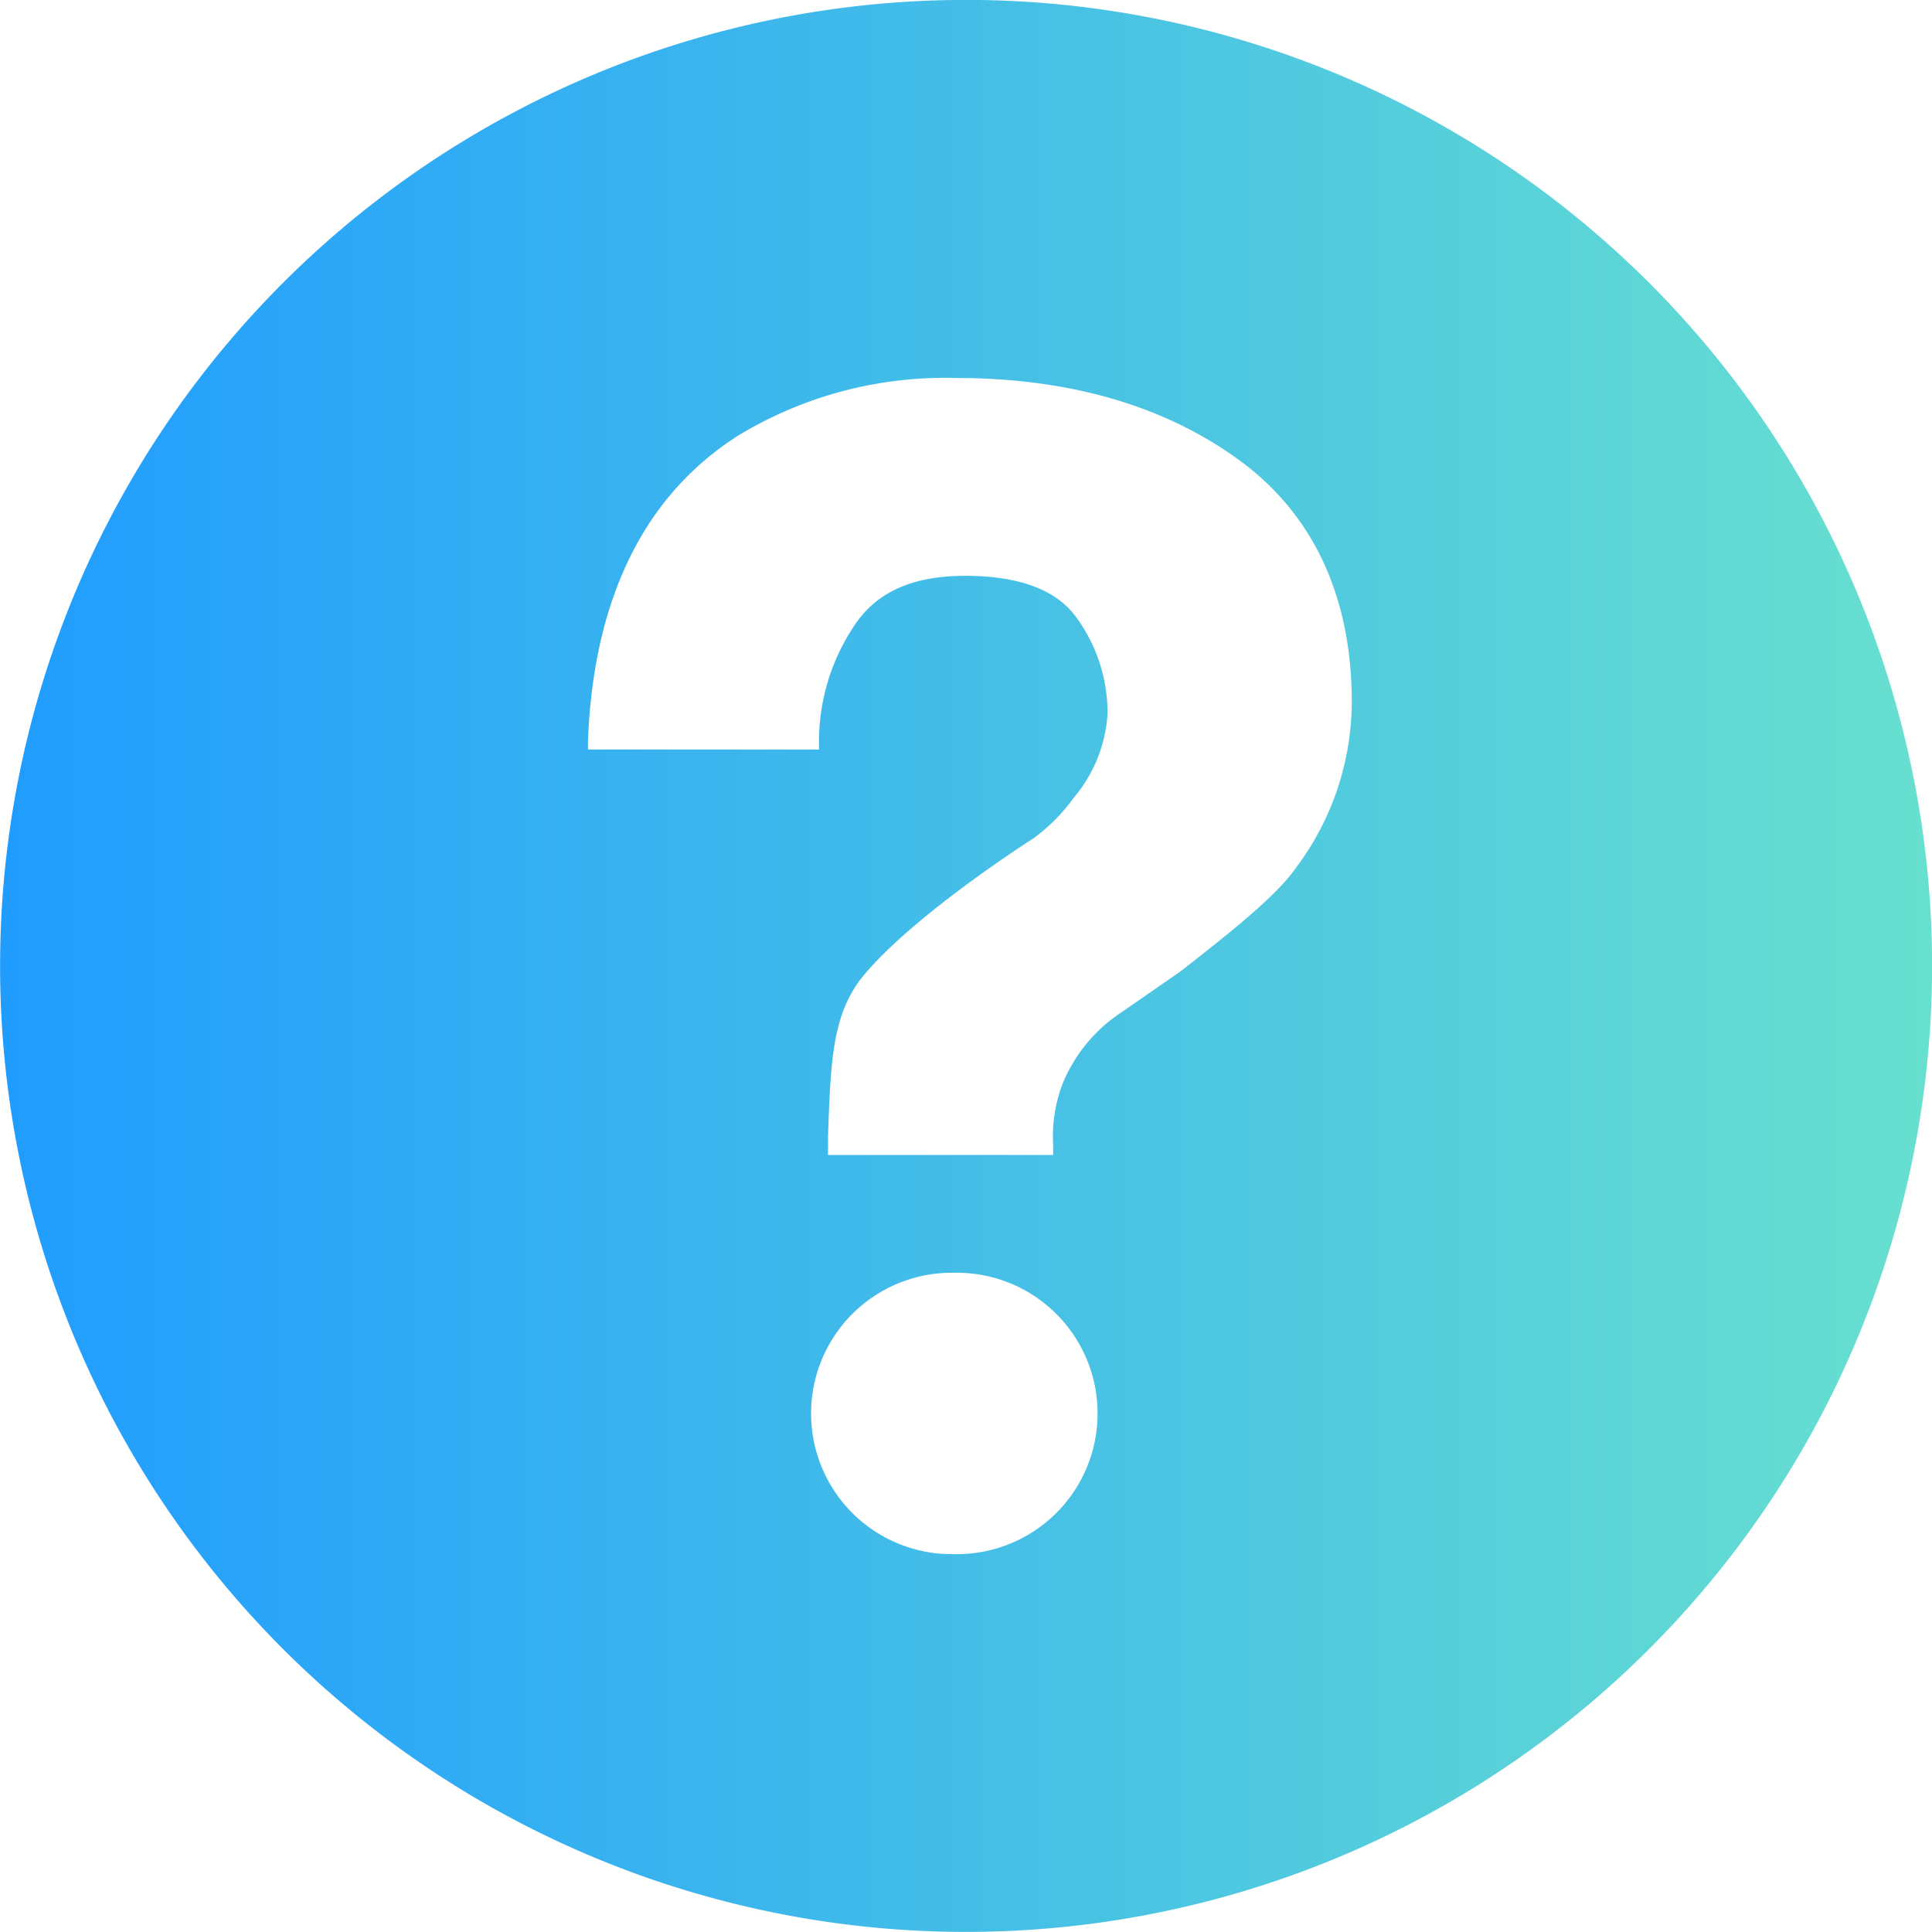<svg xmlns="http://www.w3.org/2000/svg" xmlns:xlink="http://www.w3.org/1999/xlink" viewBox="0 0 92 92"><defs><style>.cls-1{fill:url(#linear-gradient);}</style><linearGradient id="linear-gradient" y1="46" x2="92" y2="46" gradientUnits="userSpaceOnUse"><stop offset="0" stop-color="#209cff"/><stop offset="1" stop-color="#68e0cf"/></linearGradient></defs><title>question-mark</title><g id="Layer_2" data-name="Layer 2"><g id="Capa_1" data-name="Capa 1"><path class="cls-1" d="M45.39,0A46,46,0,1,0,92,45.38,46,46,0,0,0,45.39,0Zm-.14,74H45a6.7,6.7,0,0,1,.15-13.39h.23A6.7,6.7,0,1,1,45.25,74ZM61.7,41.34c-.92,1.31-2.94,2.93-5.49,4.92l-2.8,1.94a7.46,7.46,0,0,0-2.82,3.43,7.07,7.07,0,0,0-.44,2.88V55H39.43l0-.91c.13-3.72.22-5.92,1.77-7.73,2.42-2.85,7.77-6.29,8-6.43A8.65,8.65,0,0,0,51.12,38a6.83,6.83,0,0,0,1.62-4,7.72,7.72,0,0,0-1.47-4.58c-.94-1.32-2.72-2-5.3-2s-4.31.81-5.36,2.48A9.92,9.92,0,0,0,39,35.24v.45h-11l0-.47c.28-6.77,2.7-11.65,7.17-14.49A19,19,0,0,1,45.53,18c5.35,0,9.86,1.3,13.41,3.86s5.43,6.49,5.43,11.56A13.21,13.21,0,0,1,61.7,41.34Z"/></g></g></svg>